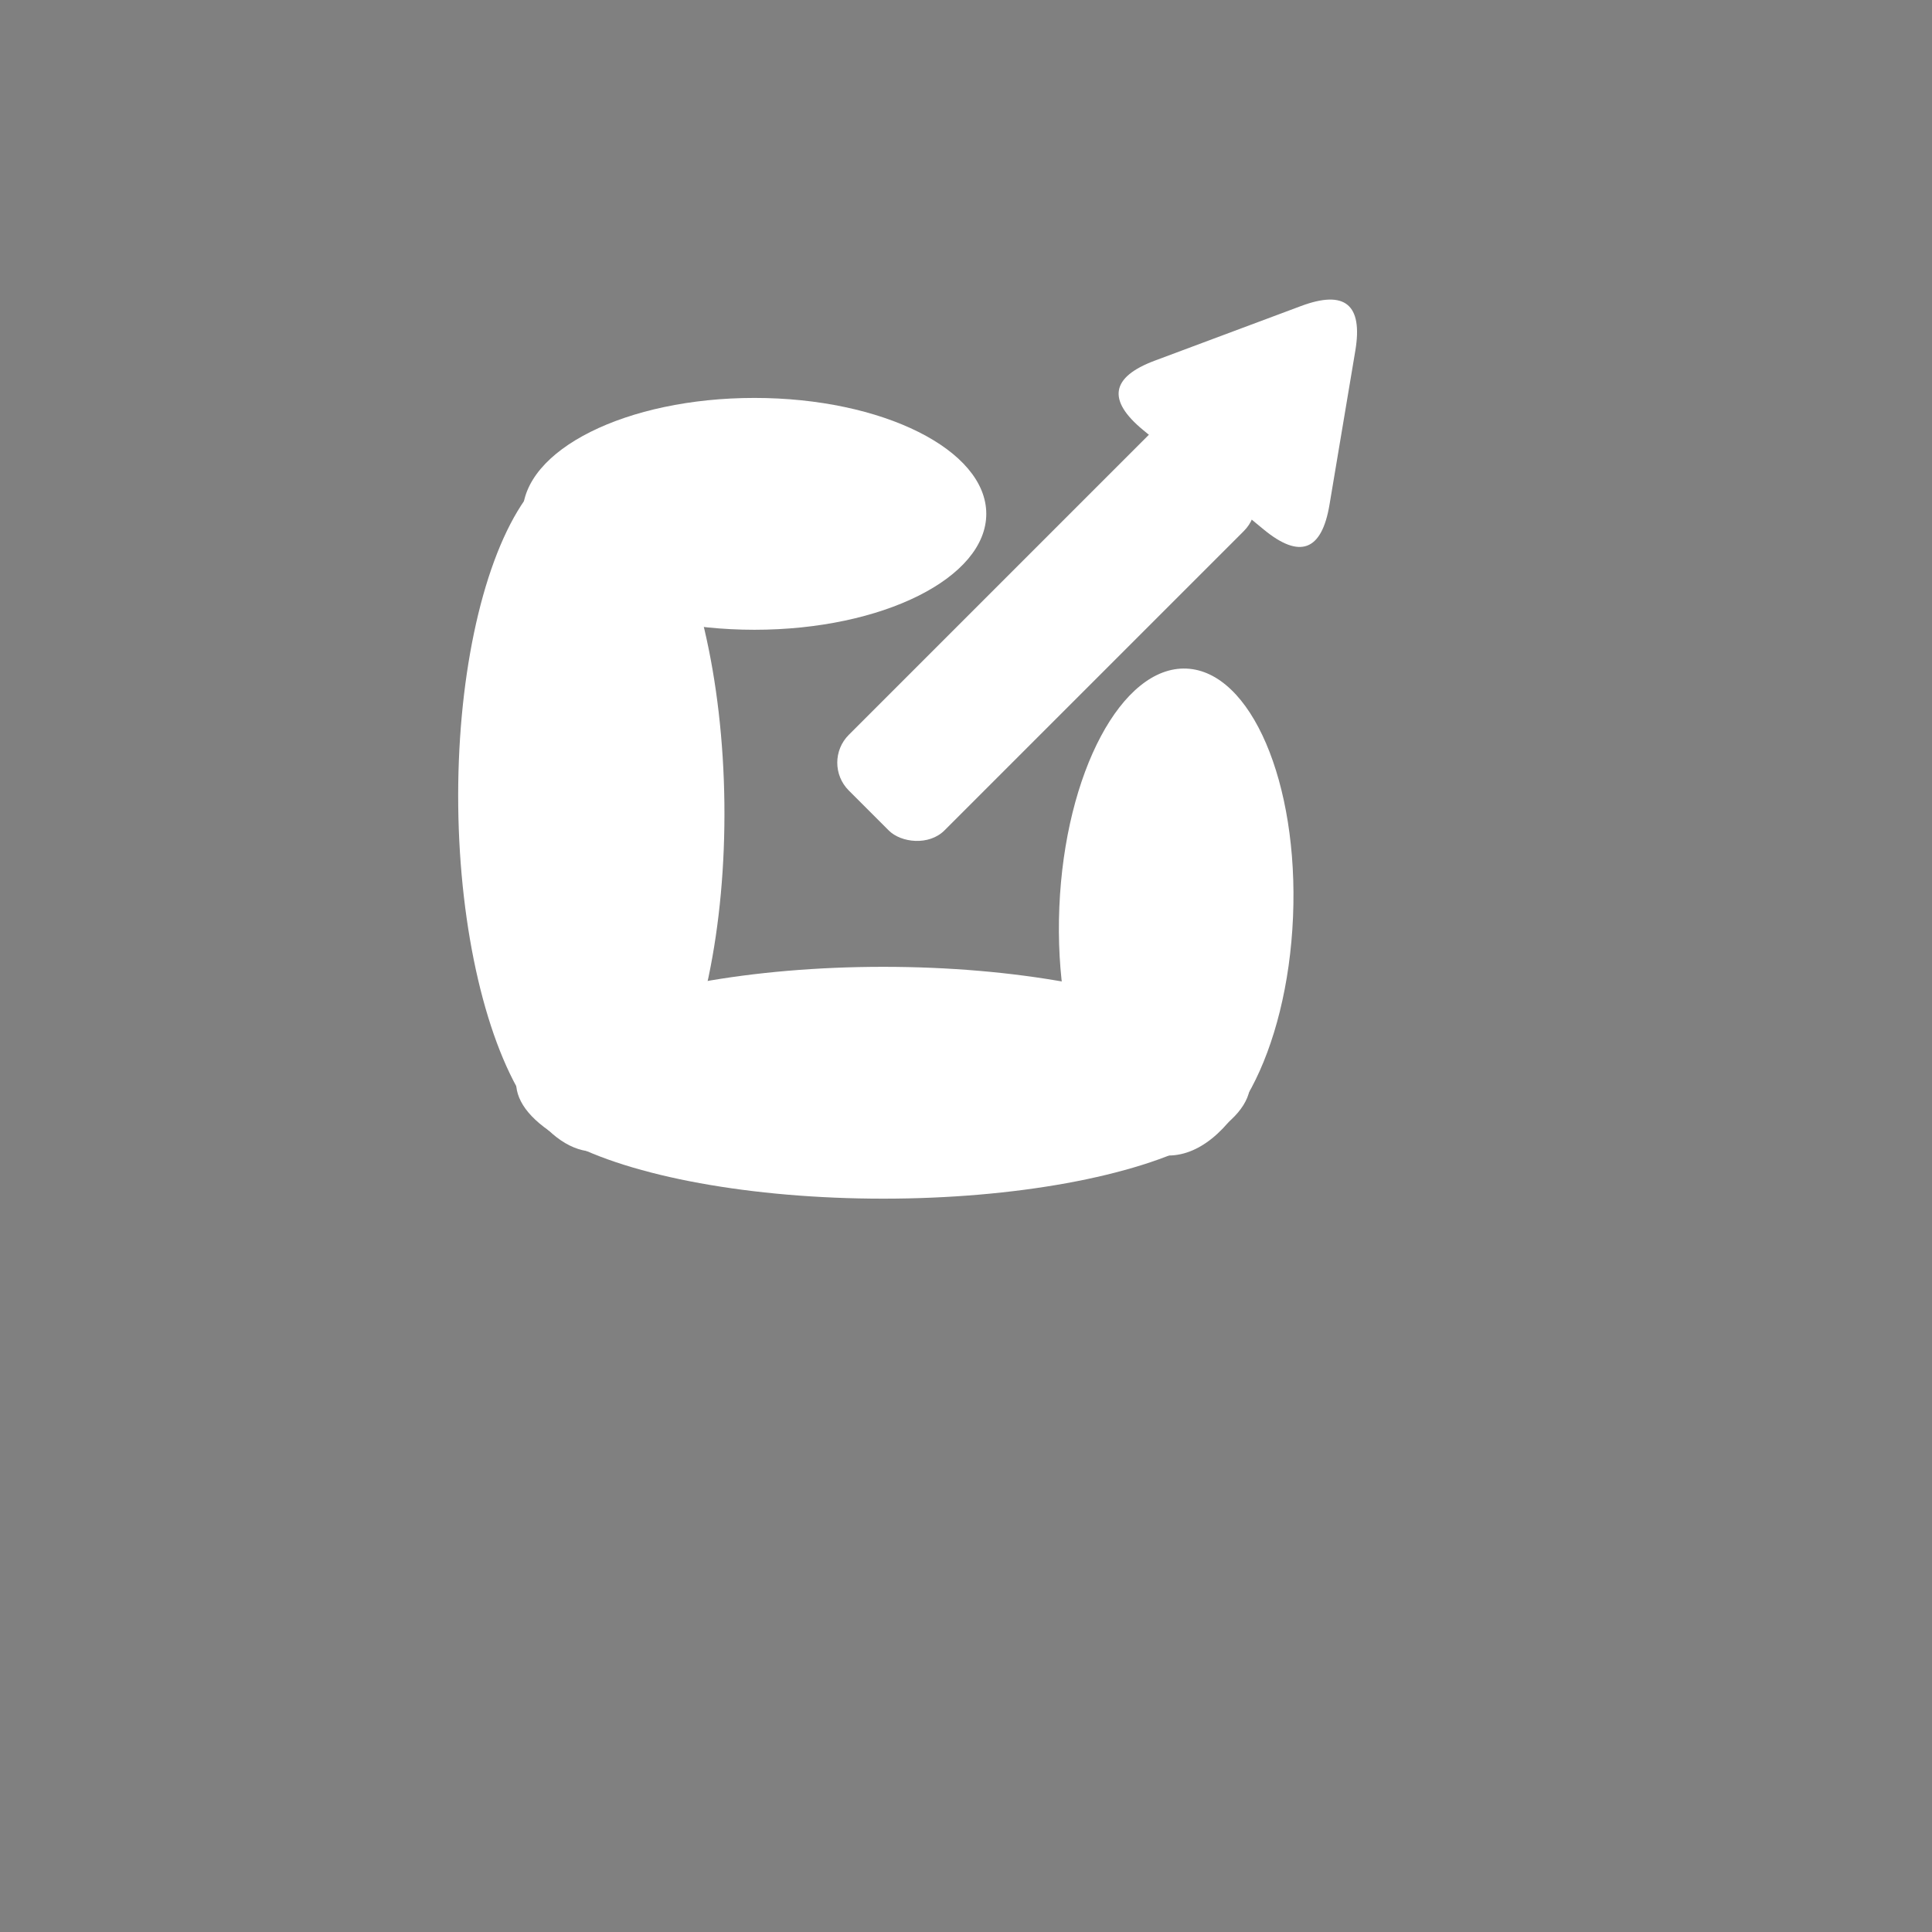 <svg xmlns="http://www.w3.org/2000/svg" viewBox="0 0 500 500"><rect x="0" y="0" width="500" height="500" fill="#808080" stroke="none"/><g transform="matrix(1.009, 0, 0, 1.051, 304.395, 236.033)"><ellipse fill="#fff" rx="29.998" ry="60.004" transform="matrix(0.999, 0.041, -0.044, 0.999, 0, 0)"/></g><g transform="matrix(0, 1, -1, 0, 228.575, 280.213)"><ellipse fill="#fff" rx="30" ry="95"/></g><g transform="matrix(1.148, -0.014, 0.011, 0.945, 153.031, 208.273)"><ellipse fill="#fff" rx="30" ry="95"/></g><g transform="matrix(0, 1, -1, 0, 195.249, 132.984)"><ellipse fill="#fff" rx="30" ry="60"/></g><rect width="130" height="35" x="50" y="264" fill="#fff" rx="10.191" ry="10.191" transform="matrix(0.707, -0.707, 0.707, 0.707, -9.534, 46.082)"/><rect/><path fill="#fff" d="M 315.725 76.166 Q 324.833 60.39 333.942 76.166 L 354.157 111.179 Q 363.265 126.955 345.048 126.955 L 304.619 126.955 Q 286.402 126.955 295.51 111.179 Z" bx="triangle 286.402 60.39 76.863 66.565 0.5 0.237 1@9b429a91" transform="matrix(0.771, 0.636, -0.636, 0.771, 141.724, -180.326)"/></svg>